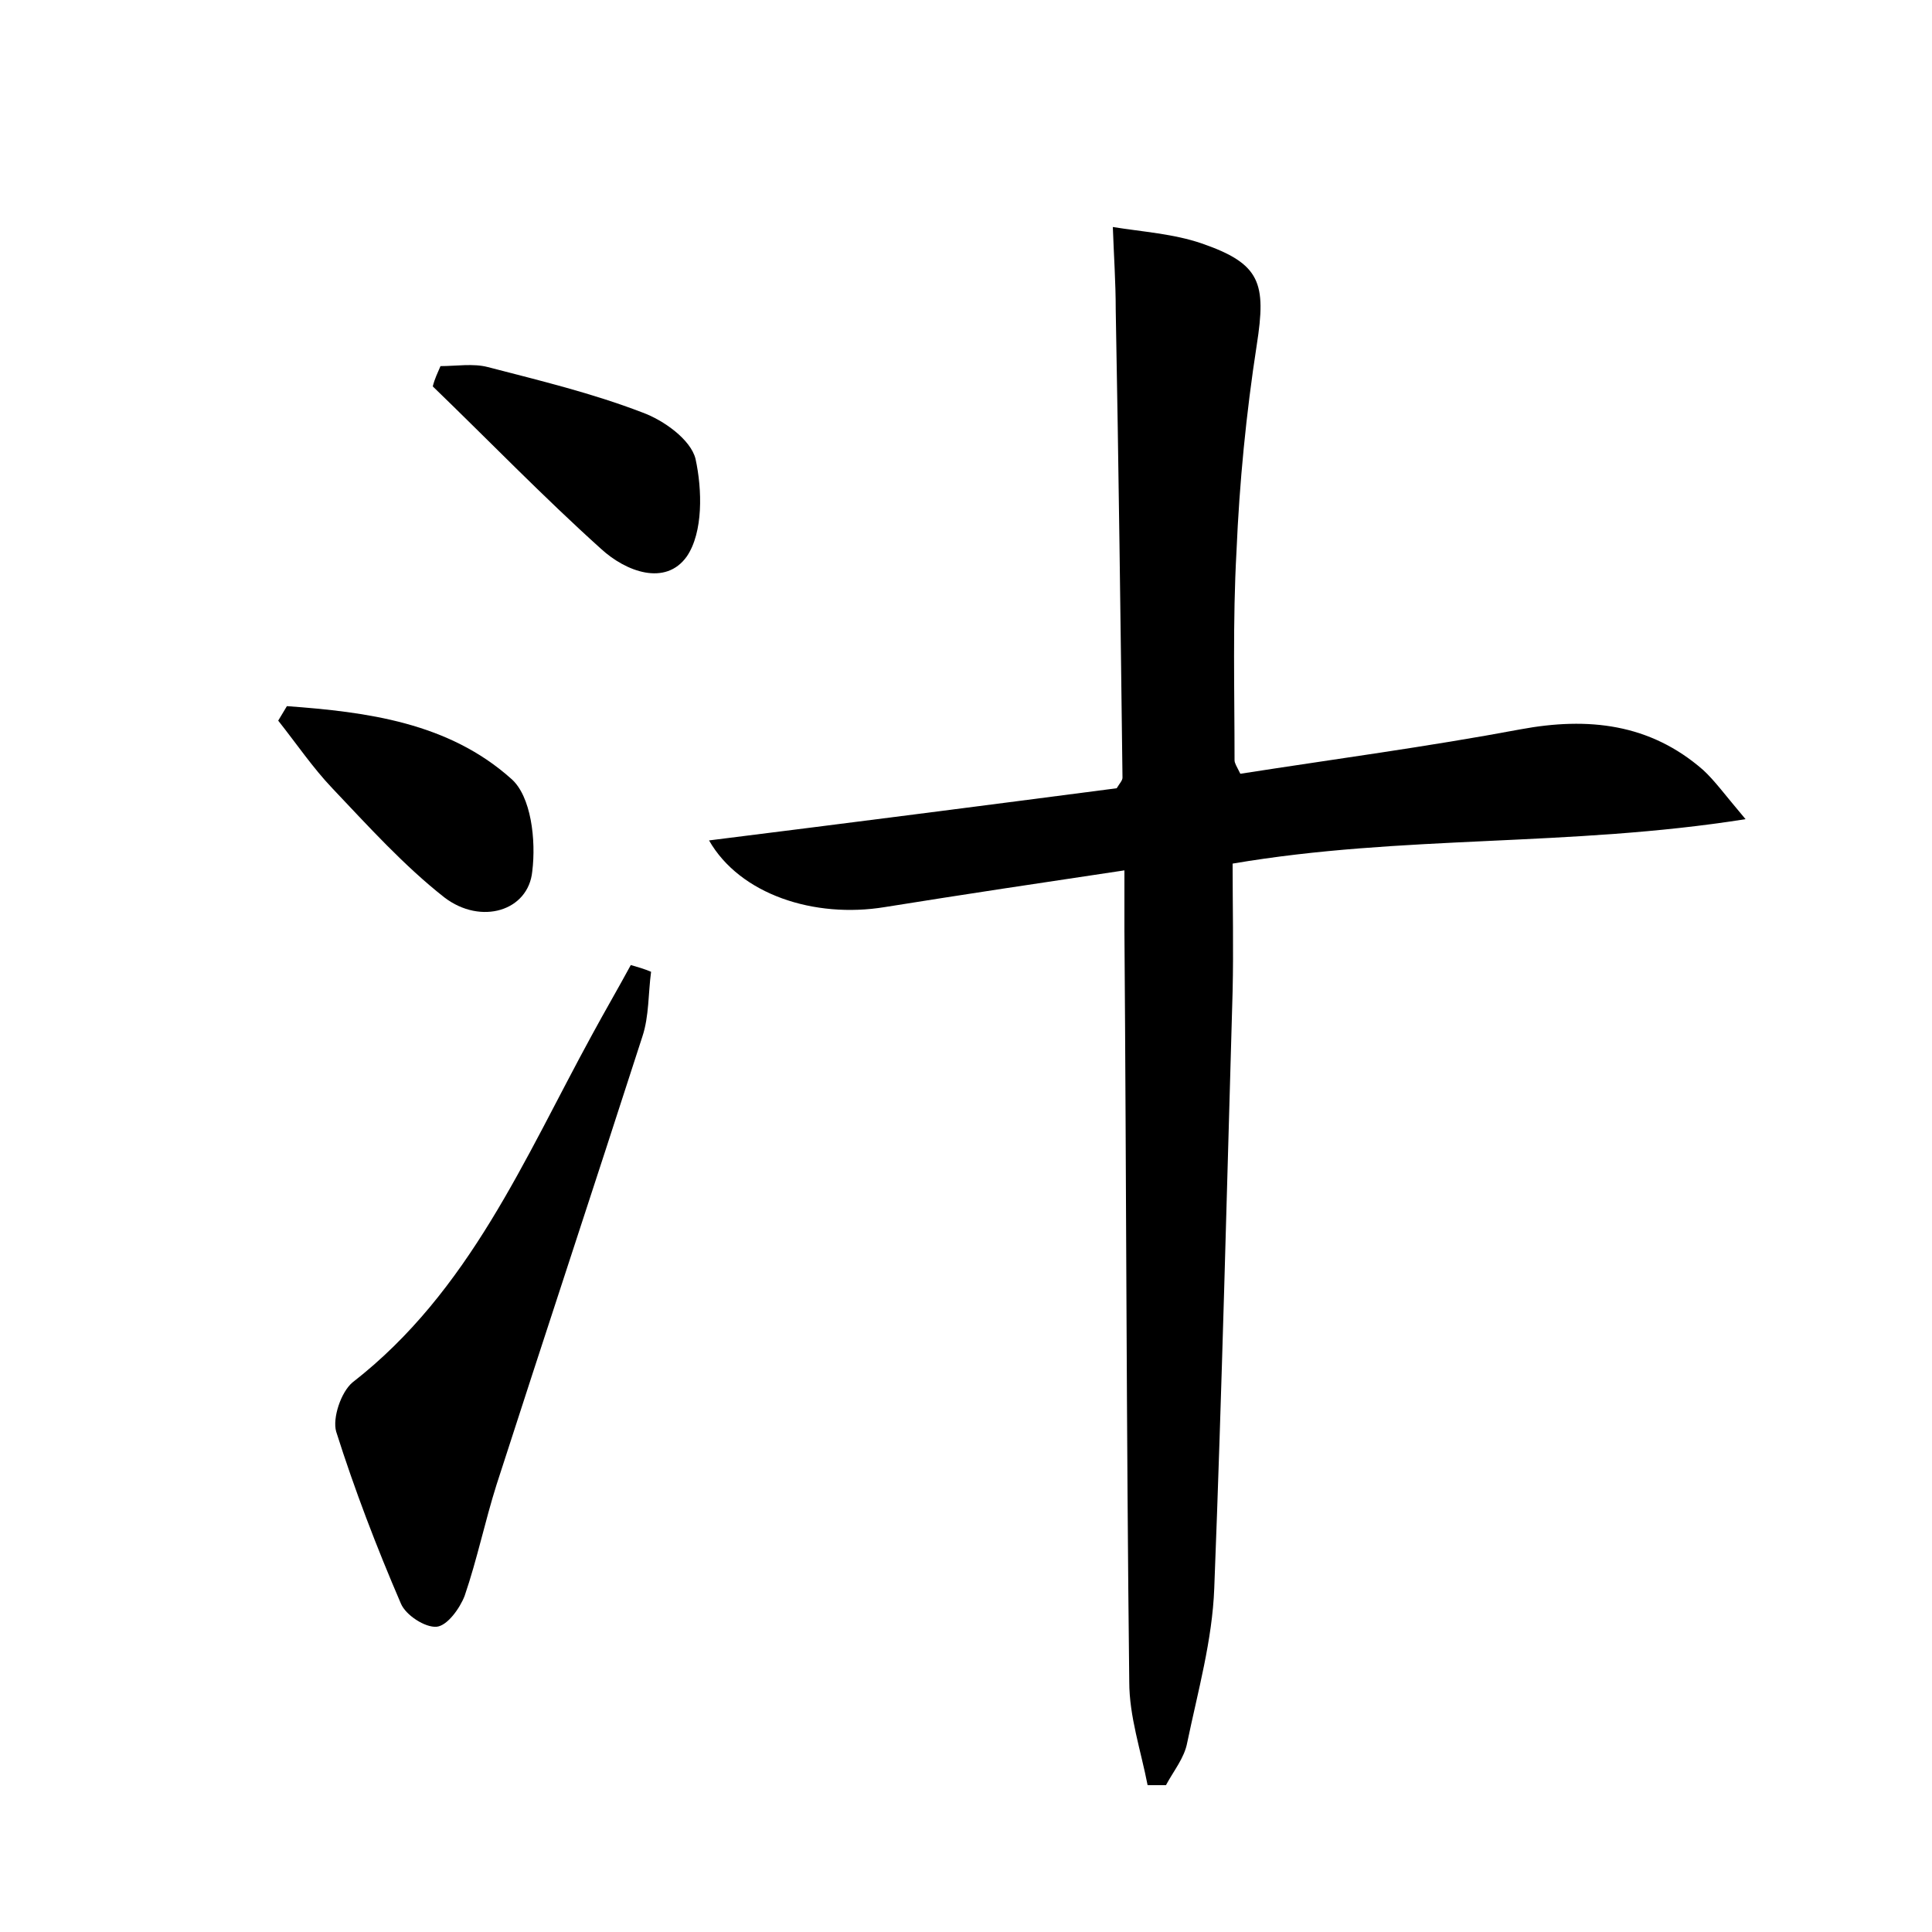 <?xml version="1.0" encoding="utf-8"?>
<!-- Generator: Adobe Illustrator 22.0.0, SVG Export Plug-In . SVG Version: 6.00 Build 0)  -->
<svg version="1.1" id="图层_1" xmlns="http://www.w3.org/2000/svg" xmlns:xlink="http://www.w3.org/1999/xlink" x="0px" y="0px"
	 viewBox="0 0 200 200" style="enable-background:new 0 0 200 200;" xml:space="preserve">
<style type="text/css">
	.st1{fill:#010000;}
	.st4{fill:#fbfafc;}
</style>
<g>
	
	<path d="M116.4,90.1c-8.7,1.3-16.7,2.5-24.8,3.8c-7.3,1.2-15-1.3-18.2-6.9c14.4-1.8,28.4-3.6,42.2-5.4c0.3-0.5,0.6-0.8,0.6-1.1
		c-0.2-16.1-0.4-32.3-0.7-48.4c0-2.9-0.2-5.7-0.3-8.6c3.1,0.5,6.3,0.7,9.2,1.7c6.1,2.1,6.7,4.1,5.7,10.5c-1.1,7.1-1.8,14.3-2.1,21.4
		c-0.4,7.2-0.2,14.4-0.2,21.6c0,0.3,0.2,0.6,0.6,1.4c9.6-1.5,19.4-2.8,29-4.6c7-1.3,13.4-0.6,18.9,4.2c1.2,1.1,2.2,2.5,4.4,5.1
		c-18.3,2.9-35.5,1.6-53.1,4.6c0,4.4,0.1,8.8,0,13.2c-0.6,20.6-1.1,41.2-1.9,61.8c-0.2,5.4-1.7,10.7-2.8,16
		c-0.3,1.6-1.4,2.9-2.2,4.4c-0.6,0-1.3,0-1.9,0c-0.7-3.6-1.9-7.1-1.9-10.7c-0.3-25.9-0.3-51.8-0.5-77.7
		C116.4,94.5,116.4,92.8,116.4,90.1z"/>
	<path d="M67.4,100.6c-0.3,2.2-0.2,4.6-0.9,6.7c-5,15.5-10.1,30.9-15.1,46.4c-1.2,3.8-2,7.7-3.3,11.5c-0.5,1.3-1.8,3.1-2.9,3.2
		c-1.2,0.1-3.2-1.2-3.7-2.4c-2.5-5.8-4.8-11.8-6.7-17.8c-0.4-1.4,0.5-4.1,1.7-5.1c12.1-9.4,17.8-23.2,24.8-36c1.3-2.4,2.7-4.8,4-7.2
		C66,100.1,66.7,100.3,67.4,100.6z"/>
	<path d="M45.6,37.9c1.6,0,3.4-0.3,4.9,0.1c5.4,1.4,10.8,2.7,16,4.7c2.2,0.8,5,2.8,5.5,4.8c0.7,3.2,0.8,7.6-0.9,10.1
		c-2.2,3.1-6.3,1.6-8.9-0.8c-6-5.4-11.6-11.2-17.4-16.8C45,39.2,45.3,38.6,45.6,37.9z"/>
	<path d="M29.7,73.1c8.3,0.6,16.7,1.7,23.2,7.5c2.1,1.8,2.6,6.4,2.2,9.6c-0.4,4.1-5.3,5.6-9.1,2.7c-4.2-3.3-7.9-7.4-11.6-11.3
		c-2-2.1-3.7-4.6-5.6-7C29.1,74.1,29.4,73.6,29.7,73.1z"/>
</g>
</svg>
